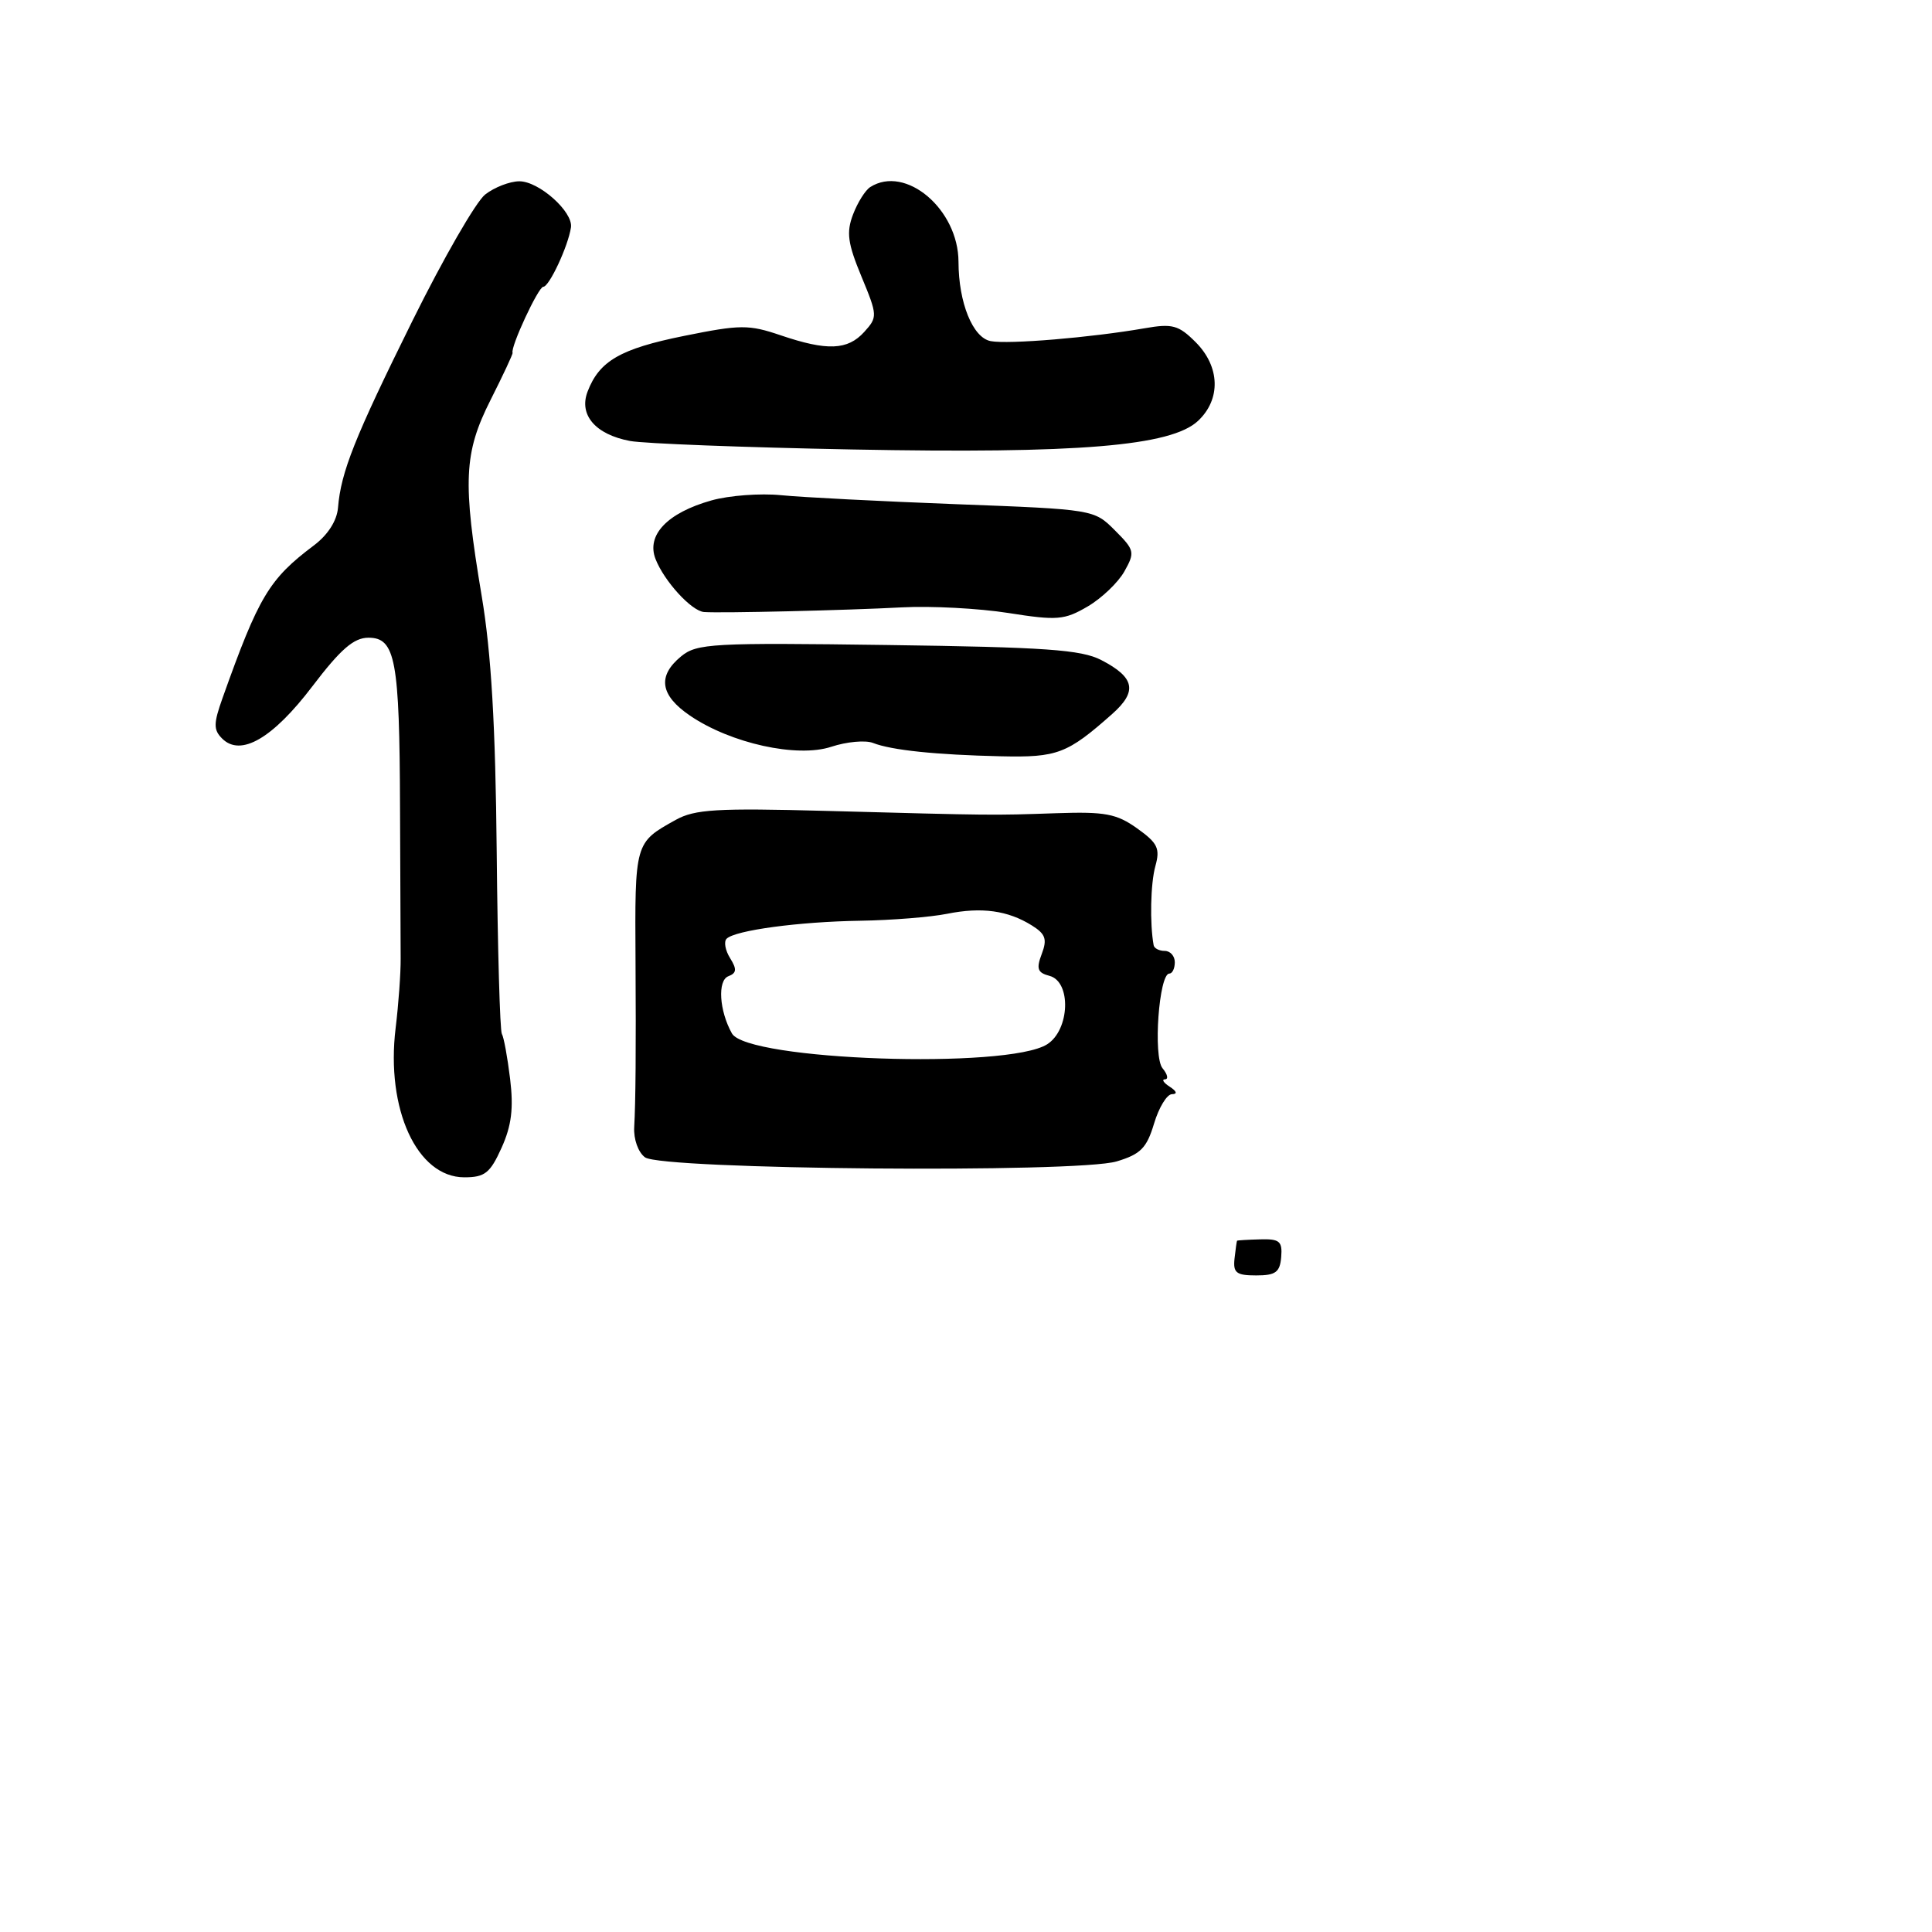 <svg xmlns="http://www.w3.org/2000/svg" width="256" height="256" viewBox="0 0 256 256" version="1.1">
	<path d="M 64.289 25.772 C 63.073 26.723, 58.738 34.250, 54.654 42.500 C 46.981 58.005, 45.176 62.537, 44.788 67.269 C 44.646 68.999, 43.447 70.875, 41.593 72.269 C 35.650 76.737, 34.286 79.016, 29.487 92.496 C 28.282 95.880, 28.274 96.703, 29.434 97.862 C 31.888 100.316, 36.127 97.861, 41.395 90.935 C 45.147 86.004, 46.882 84.500, 48.823 84.500 C 52.400 84.500, 52.943 87.422, 53.005 106.985 C 53.033 116.068, 53.071 125.075, 53.089 127 C 53.107 128.925, 52.807 133.076, 52.423 136.224 C 51.112 146.979, 55.263 156, 61.522 156 C 64.246 156, 64.946 155.445, 66.462 152.085 C 67.783 149.155, 68.067 146.858, 67.592 142.954 C 67.243 140.086, 66.751 137.406, 66.499 136.998 C 66.247 136.590, 65.940 125.737, 65.816 112.879 C 65.655 96.111, 65.094 86.531, 63.831 79 C 61.281 63.792, 61.451 60.030, 65.011 52.977 C 66.668 49.696, 67.976 46.896, 67.920 46.756 C 67.616 46.005, 71.335 38, 71.987 38 C 72.774 38, 75.290 32.603, 75.655 30.133 C 75.961 28.064, 71.396 23.997, 68.795 24.022 C 67.533 24.034, 65.505 24.822, 64.289 25.772 M 115.313 24.786 C 114.659 25.201, 113.632 26.837, 113.030 28.422 C 112.127 30.795, 112.323 32.241, 114.142 36.629 C 116.285 41.801, 116.296 42.015, 114.520 43.978 C 112.319 46.410, 109.602 46.520, 103.441 44.428 C 99.210 42.992, 98.111 42.999, 90.656 44.506 C 82.197 46.216, 79.411 47.823, 77.857 51.890 C 76.674 54.984, 78.899 57.571, 83.483 58.431 C 85.326 58.777, 98.570 59.284, 112.913 59.558 C 142.862 60.131, 155.188 59.112, 158.748 55.767 C 161.800 52.900, 161.667 48.577, 158.429 45.338 C 156.169 43.078, 155.353 42.855, 151.679 43.495 C 144.581 44.731, 133.613 45.647, 131.266 45.199 C 128.897 44.747, 127.016 40.113, 127.006 34.700 C 126.992 27.733, 120.001 21.805, 115.313 24.786 M 94.270 66.308 C 88.428 67.954, 85.622 70.895, 86.861 74.071 C 88.008 77.012, 91.623 80.964, 93.289 81.097 C 95.405 81.266, 112.235 80.870, 119.500 80.480 C 123.350 80.273, 129.701 80.608, 133.613 81.224 C 140.077 82.242, 141.034 82.164, 144.103 80.372 C 145.960 79.287, 148.157 77.193, 148.985 75.718 C 150.411 73.177, 150.344 72.889, 147.725 70.268 C 144.967 67.507, 144.914 67.498, 126.730 66.808 C 116.703 66.428, 106.250 65.891, 103.500 65.616 C 100.750 65.340, 96.596 65.652, 94.270 66.308 M 90.250 86.972 C 87.080 89.577, 87.462 92.124, 91.427 94.824 C 96.831 98.504, 105.625 100.444, 110.144 98.953 C 112.183 98.280, 114.672 98.051, 115.676 98.444 C 118.125 99.404, 124.004 100.017, 132.639 100.213 C 140.105 100.383, 141.421 99.882, 147.369 94.607 C 150.751 91.608, 150.376 89.763, 145.918 87.458 C 143.269 86.088, 138.510 85.753, 117.617 85.467 C 94.366 85.148, 92.333 85.260, 90.250 86.972 M 89.533 108.641 C 84.091 111.668, 84.112 111.592, 84.211 127.500 C 84.282 139.001, 84.225 146.087, 84.036 149.343 C 83.943 150.954, 84.564 152.692, 85.469 153.354 C 87.706 154.989, 142.722 155.463, 147.967 153.892 C 151.138 152.942, 151.946 152.123, 152.918 148.878 C 153.557 146.745, 154.625 144.993, 155.290 144.985 C 156.043 144.975, 155.934 144.604, 155 144 C 154.175 143.467, 153.893 143.024, 154.372 143.015 C 154.852 143.007, 154.704 142.349, 154.044 141.553 C 152.773 140.021, 153.567 129, 154.949 129 C 155.344 129, 155.667 128.325, 155.667 127.500 C 155.667 126.675, 155.067 126, 154.333 126 C 153.600 126, 152.939 125.662, 152.864 125.250 C 152.339 122.360, 152.454 117.060, 153.092 114.765 C 153.744 112.418, 153.402 111.709, 150.676 109.765 C 147.951 107.822, 146.435 107.536, 140 107.754 C 131.345 108.047, 131.873 108.052, 109.500 107.449 C 94.984 107.057, 92.066 107.231, 89.533 108.641 M 125.500 121.082 C 123.300 121.524, 118.125 121.937, 114 122.002 C 105.859 122.129, 97.398 123.269, 96.278 124.388 C 95.892 124.775, 96.100 125.930, 96.741 126.957 C 97.661 128.430, 97.612 128.935, 96.510 129.358 C 95.053 129.917, 95.303 133.932, 96.982 136.933 C 98.986 140.516, 133.483 141.709, 138.750 138.377 C 141.760 136.473, 141.981 130.069, 139.063 129.306 C 137.475 128.891, 137.290 128.368, 138.036 126.405 C 138.780 124.448, 138.541 123.758, 136.723 122.624 C 133.537 120.638, 130.083 120.163, 125.500 121.082 M 163.917 164.402 C 163.871 164.456, 163.721 165.512, 163.584 166.750 C 163.372 168.655, 163.812 169, 166.449 169 C 169.027 169, 169.599 168.580, 169.765 166.567 C 169.938 164.473, 169.552 164.147, 166.983 164.220 C 165.342 164.266, 163.963 164.348, 163.917 164.402" stroke="none" fill="black" fill-rule="evenodd"/>
</svg>
